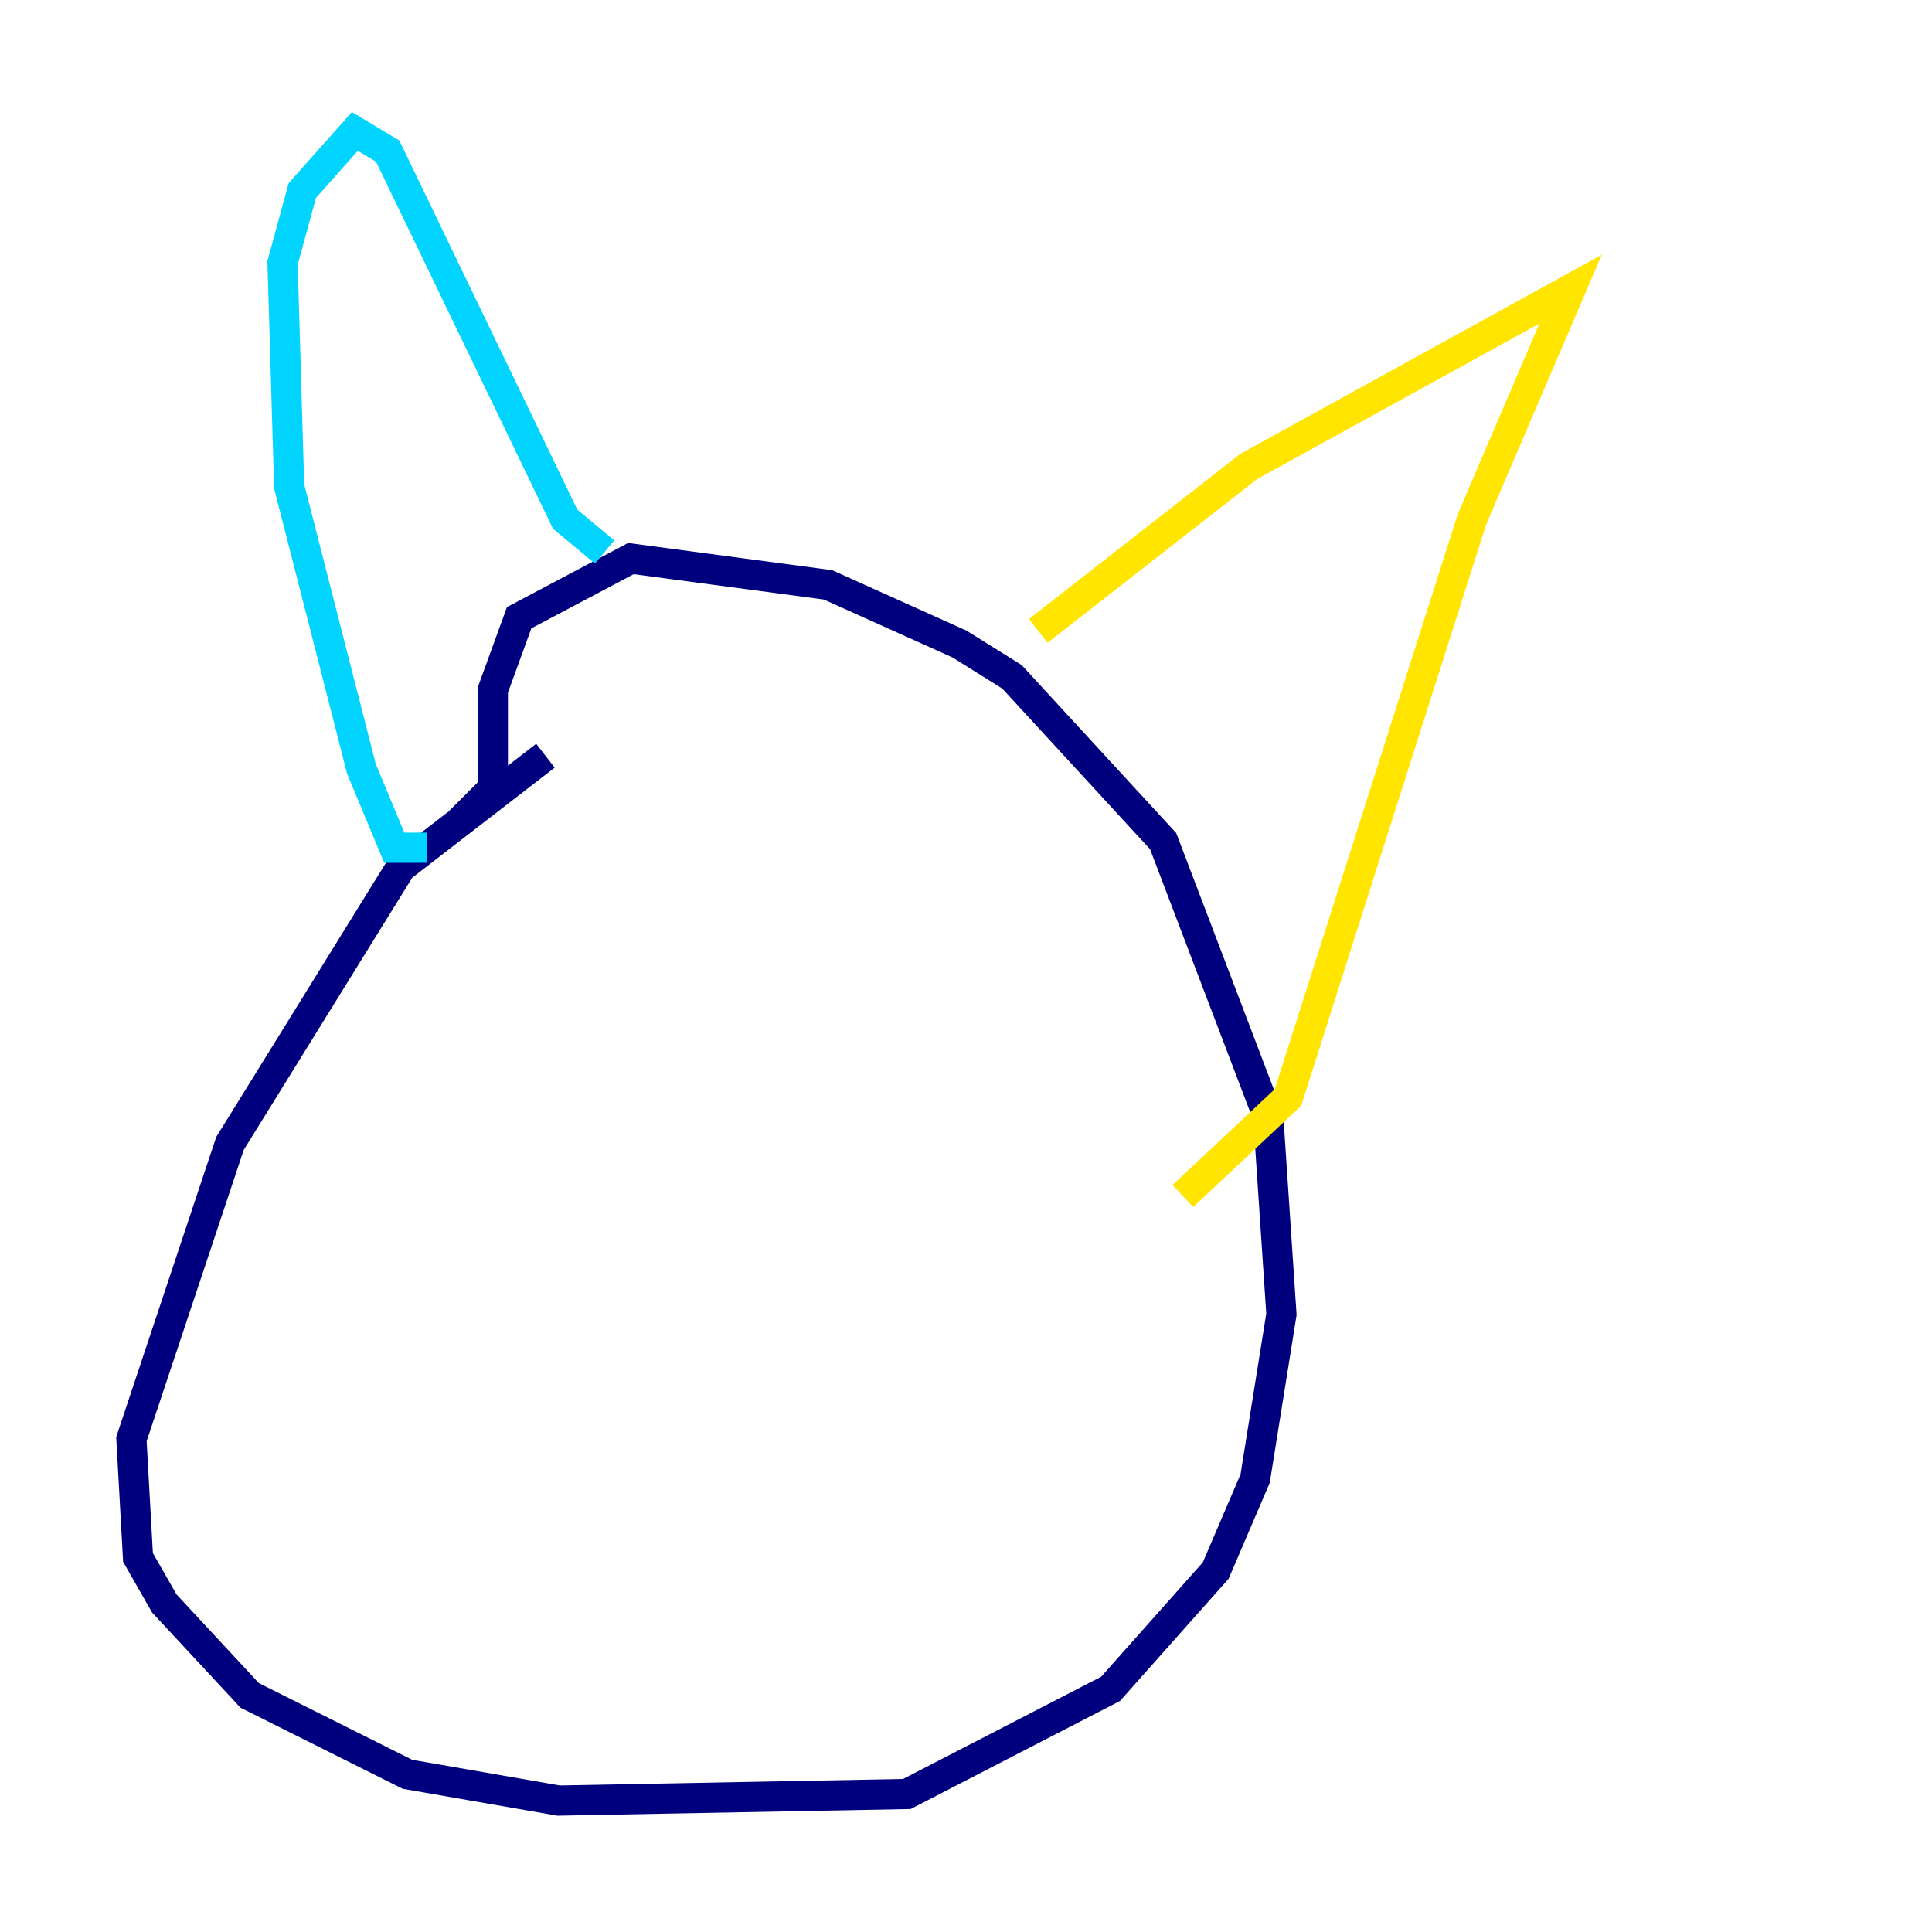 <?xml version="1.0" encoding="utf-8" ?>
<svg baseProfile="tiny" height="128" version="1.2" viewBox="0,0,128,128" width="128" xmlns="http://www.w3.org/2000/svg" xmlns:ev="http://www.w3.org/2001/xml-events" xmlns:xlink="http://www.w3.org/1999/xlink"><defs /><polyline fill="none" points="36.136,50.068 26.558,57.469 15.238,75.755 8.707,95.347 9.143,103.184 10.884,106.231 16.544,112.326 26.993,117.551 37.007,119.293 60.082,118.857 73.578,111.891 80.544,104.054 83.156,97.959 84.898,87.075 84.027,74.014 77.061,55.728 67.048,44.843 63.565,42.667 54.857,38.748 41.796,37.007 34.395,40.925 32.653,45.714 32.653,52.245 30.476,54.422" stroke="#00007f" stroke-width="2" /><polyline fill="none" points="28.299,56.163 26.122,56.163 23.946,50.939 19.157,32.218 18.721,17.415 20.027,12.626 23.51,8.707 25.687,10.014 37.442,34.395 40.054,36.571" stroke="#00d4ff" stroke-width="2" /><polyline fill="none" points="68.789,41.796 82.721,30.912 104.054,19.157 97.524,34.395 85.333,72.707 78.367,79.238" stroke="#ffe500" stroke-width="2" /><polyline fill="none" points="51.374,85.333 51.374,85.333" stroke="#7f0000" stroke-width="2" /></svg>